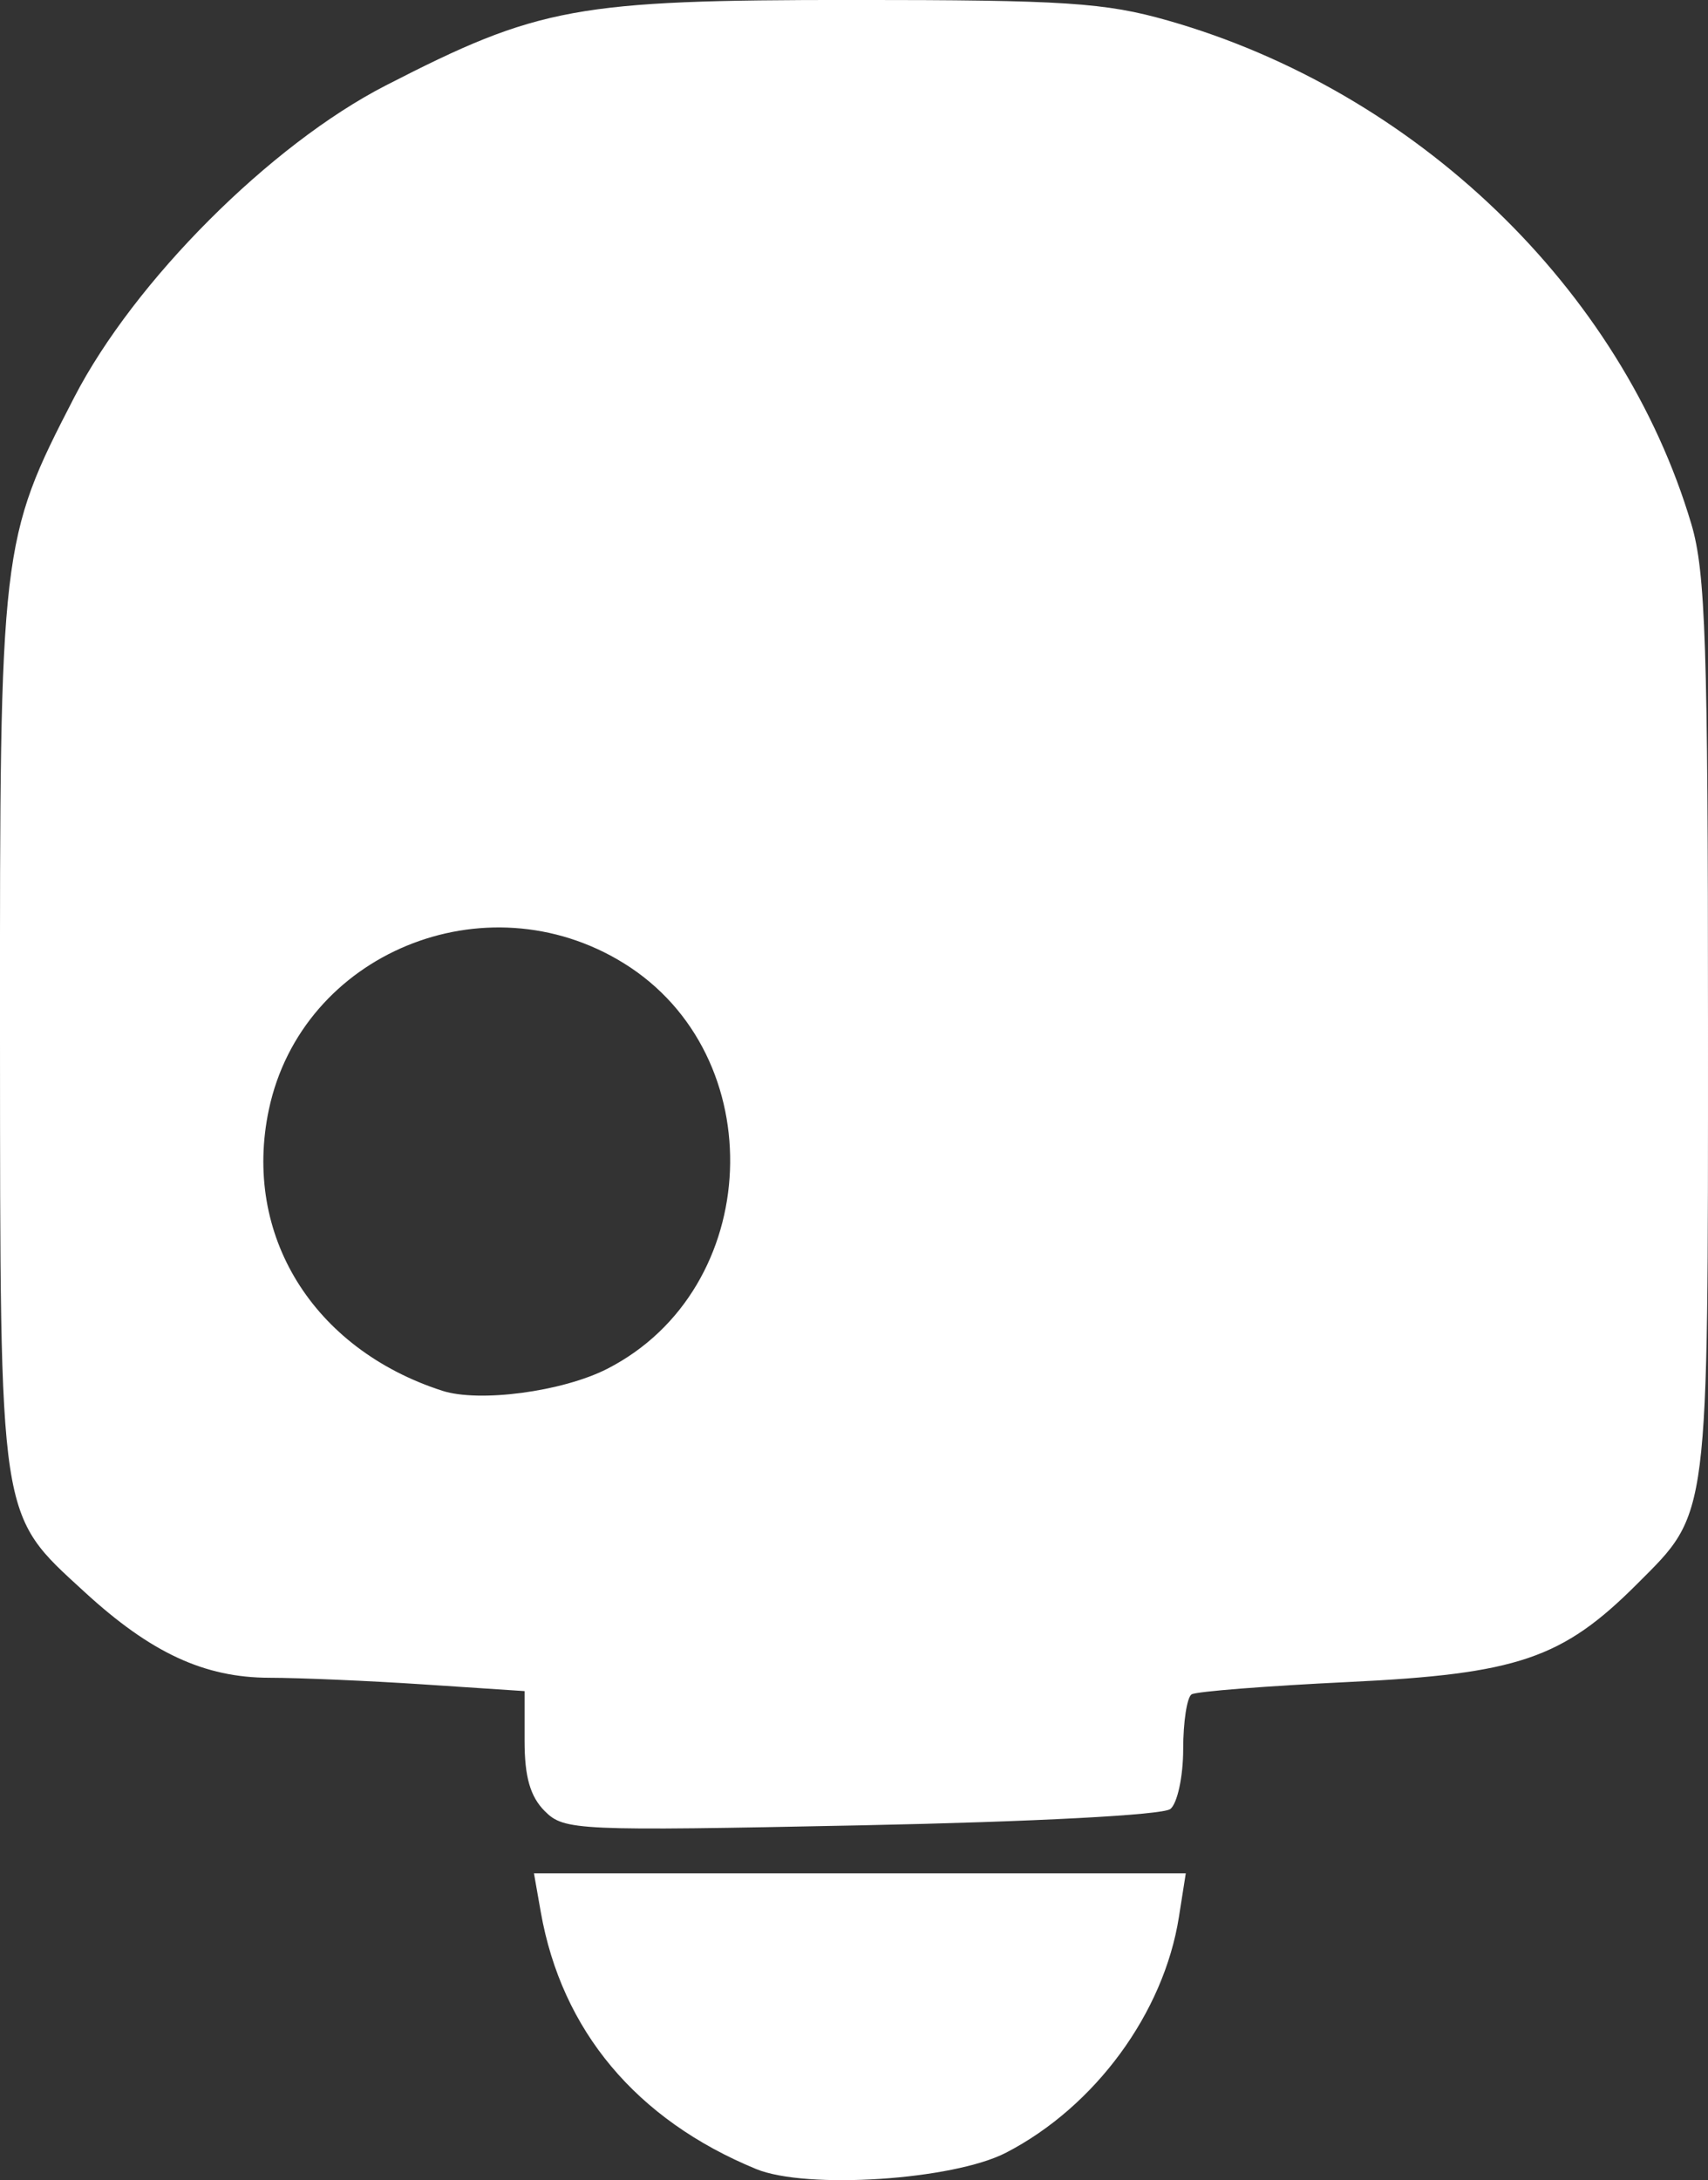<?xml version="1.0" encoding="UTF-8" standalone="no"?>
<!-- Created with Inkscape (http://www.inkscape.org/) -->

<svg
   width="43.916mm"
   height="56.042mm"
   viewBox="0 0 43.916 56.042"
   version="1.1"
   id="svg5"
   xml:space="preserve"
   xmlns:inkscape="http://www.inkscape.org/namespaces/inkscape"
   xmlns:sodipodi="http://sodipodi.sourceforge.net/DTD/sodipodi-0.dtd"
   xmlns="http://www.w3.org/2000/svg"
   xmlns:svg="http://www.w3.org/2000/svg"><rect x="0" y="0" width="43.916" height="56.042" fill="#333333" stroke="none"/><sodipodi:namedview
     id="namedview7"
     pagecolor="#ffffff"
     bordercolor="#cccccc"
     borderopacity="1"
     inkscape:showpageshadow="0"
     inkscape:pageopacity="1"
     inkscape:pagecheckerboard="0"
     inkscape:deskcolor="#d1d1d1"
     inkscape:document-units="mm"
     showgrid="false" /><defs
     id="defs2" /><g
     inkscape:label="Layer 1"
     inkscape:groupmode="layer"
     id="layer1"
     transform="translate(-289.128,2.523)"><path
       style="fill:#ffffff;fill-opacity:1;stroke-width:1"
       d="m 314.997,52.811 c 2.289,-1.184 4.054,-3.59 4.443,-6.056 l 0.177,-1.124 h -8.38 -8.38 l 0.175,0.992 c 0.537,3.05 2.456,5.341 5.538,6.609 1.291,0.531 5.064,0.284 6.427,-0.421 z m 4.222,-8.832 c 0.182,-0.146 0.331,-0.837 0.331,-1.54 0,-0.701 0.098,-1.335 0.217,-1.409 0.119,-0.074 1.935,-0.216 4.035,-0.317 4.348,-0.208 5.499,-0.599 7.422,-2.523 1.859,-1.859 1.82,-1.55 1.82,-14.331 0,-9.78 -0.063,-11.682 -0.427,-12.907 -1.795,-6.047 -7.079,-11.129 -13.463,-12.948 -1.614,-0.46 -2.653,-0.528 -8.108,-0.528 -7.102,0 -8.065,0.176 -12.001,2.199 -2.967,1.524 -6.463,5.024 -8.008,8.015 -1.895,3.669 -1.915,3.845 -1.909,16.366 0.007,12.631 -0.043,12.308 2.177,14.345 1.704,1.564 3.078,2.201 4.752,2.203 0.77,7.94e-4 2.56,0.078 3.979,0.172 l 2.58,0.171 v 1.283 c 0,0.922 0.146,1.429 0.519,1.802 0.499,0.499 0.811,0.513 8.136,0.365 4.439,-0.09 7.755,-0.265 7.947,-0.419 z M 300.498,33.226 c -3.329,-1.077 -5.138,-4.01 -4.457,-7.227 0.851,-4.017 5.567,-5.963 9.123,-3.764 3.837,2.372 3.592,8.379 -0.426,10.429 -1.15,0.586 -3.288,0.87 -4.24,0.562 z"
       id="path858"
       sodipodi:nodetypes="sscccssssssssscsssscssscsssssssss" /></g></svg>
